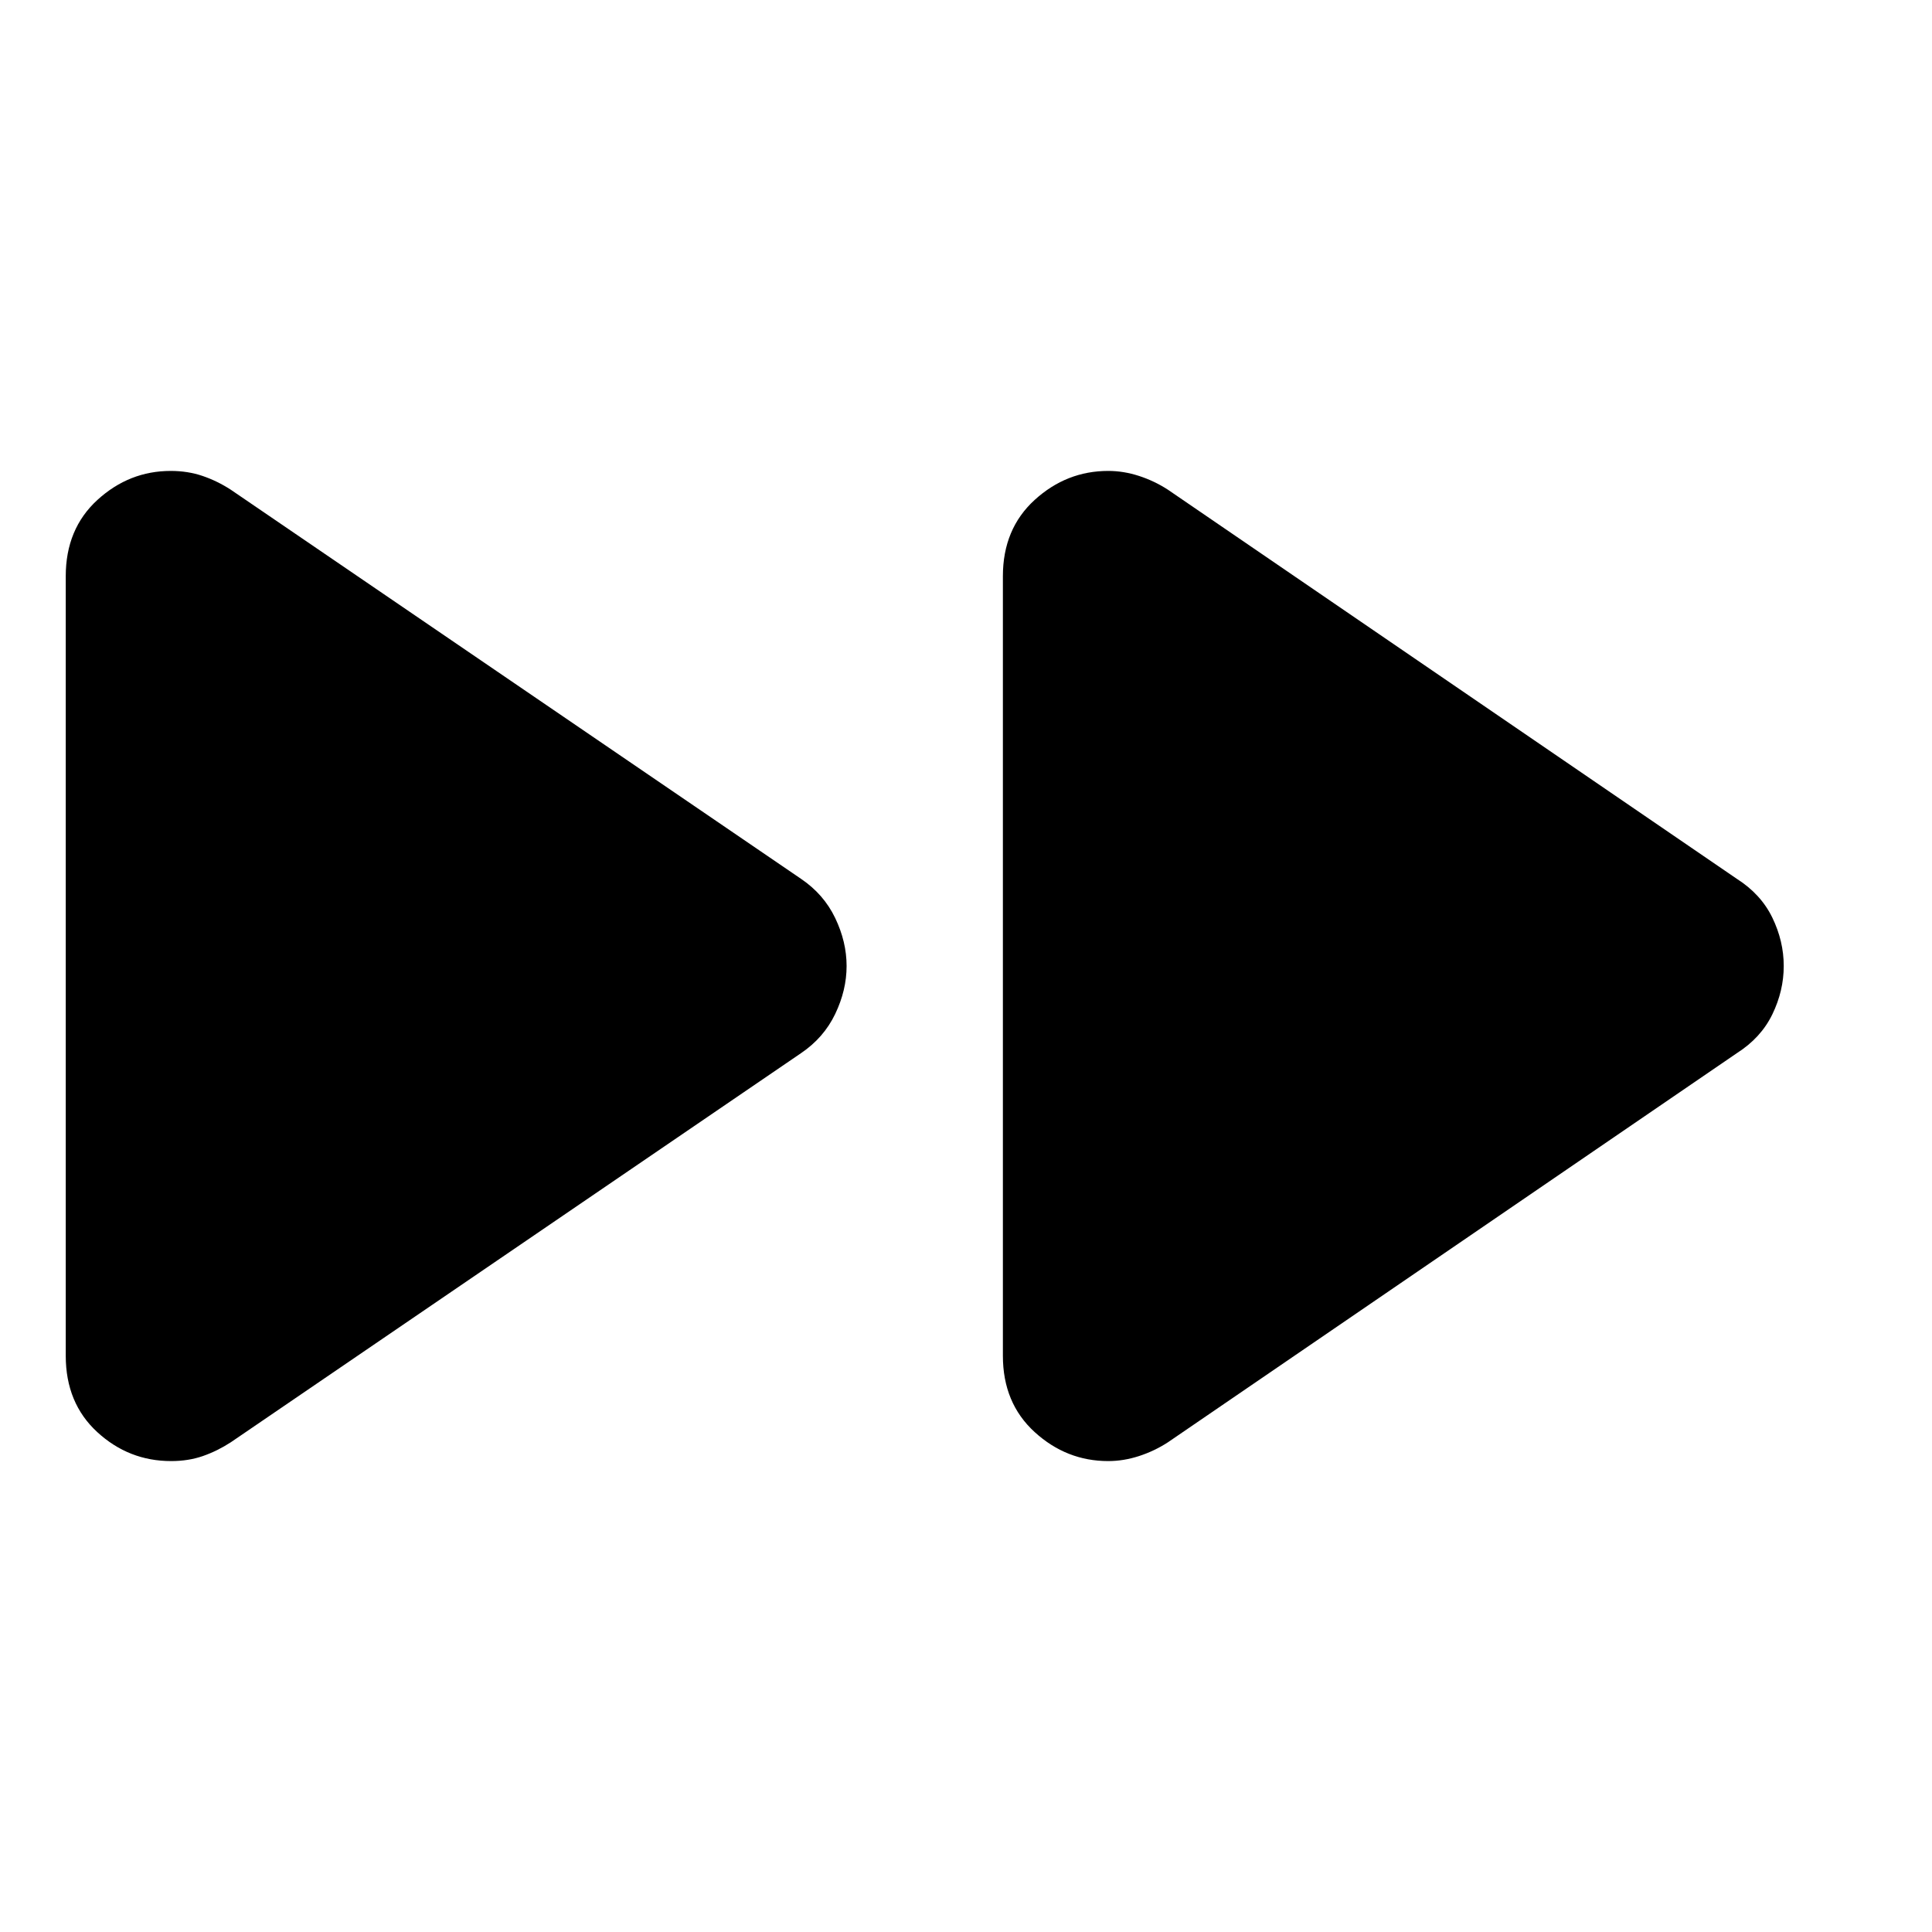 <svg xmlns="http://www.w3.org/2000/svg" height="40" viewBox="0 -960 960 960" width="40"><path d="M32.67-286.33v-387.34q0-23.53 15.75-37.93Q64.18-726 84.85-726q8.48 0 15.82 2.5 7.33 2.5 14 6.83L398-523.33q11.33 7.66 17 19.49 5.67 11.83 5.67 23.84T415-456.16q-5.67 11.83-17 19.49L114.67-243.33Q108-239 100.82-236.5T85.04-234Q64-234 48.33-248.4q-15.66-14.4-15.66-37.93Zm465.66 0v-387.34q0-23.53 15.8-37.93 15.8-14.4 36.54-14.4 7.66 0 15.33 2.5t14.33 6.83L863-523.33q12 7.63 17.67 19.32 5.66 11.68 5.66 24.01 0 12.33-5.66 24.01Q875-444.3 863-436.67L580.33-243.33Q573.67-239 566-236.5t-15.33 2.5q-20.74 0-36.54-14.4t-15.8-37.93Z"/></svg>